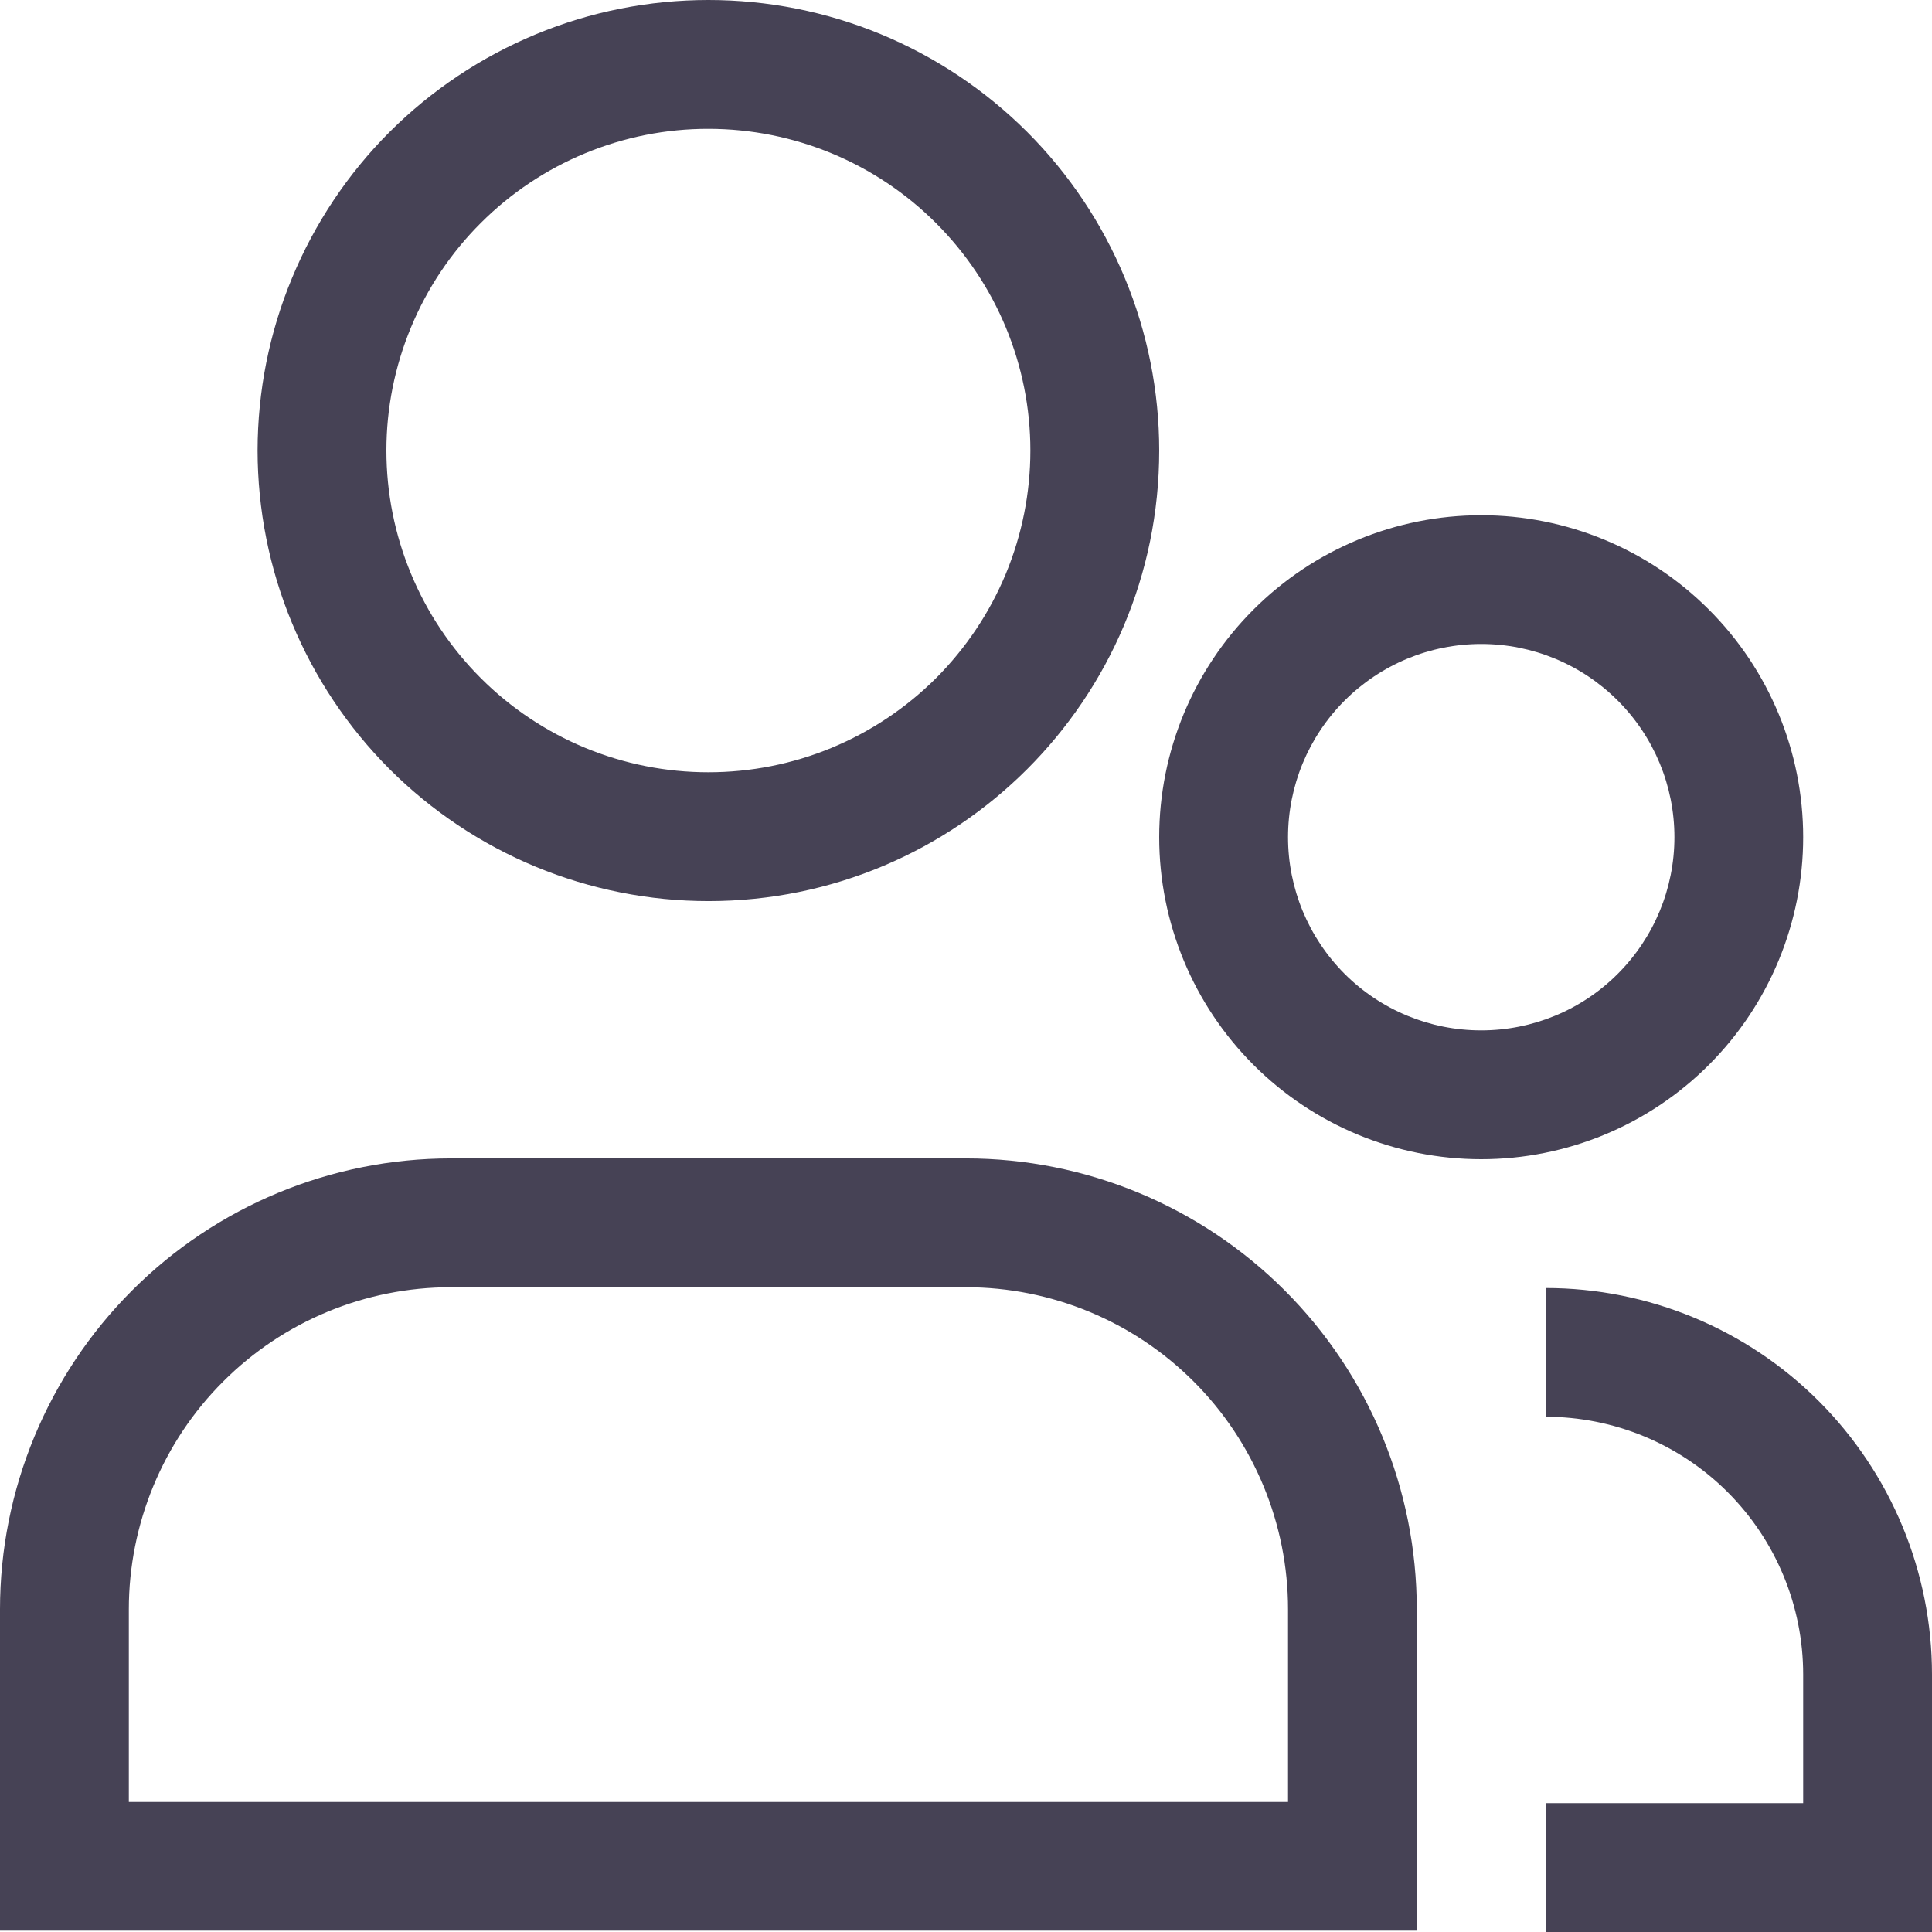 <svg width="22" height="22" viewBox="0 0 22 22" fill="none" xmlns="http://www.w3.org/2000/svg">
<g clip-path="url(#clip0_278_2729)">
<path d="M15.4 21.252V21.985H16.133V21.252H15.4ZM0.733 21.252H0V21.985H0.733V21.252ZM21.267 21.267V22H22V21.267H21.267ZM11.733 5.13C11.733 5.612 11.638 6.088 11.454 6.533C11.269 6.978 10.999 7.381 10.659 7.722C10.318 8.062 9.914 8.332 9.469 8.516C9.025 8.7 8.548 8.794 8.067 8.794V10.261C10.902 10.261 13.2 7.964 13.2 5.13H11.733ZM8.067 8.794C7.585 8.794 7.109 8.7 6.664 8.516C6.219 8.332 5.815 8.062 5.475 7.722C5.134 7.381 4.864 6.978 4.68 6.533C4.495 6.088 4.4 5.612 4.4 5.13H2.933C2.934 5.804 3.066 6.472 3.325 7.094C3.583 7.717 3.961 8.282 4.437 8.759C4.914 9.235 5.48 9.613 6.103 9.871C6.725 10.128 7.393 10.261 8.067 10.261V8.794ZM4.4 5.13C4.4 4.649 4.495 4.173 4.68 3.728C4.864 3.283 5.134 2.879 5.475 2.539C5.815 2.199 6.219 1.929 6.664 1.745C7.109 1.561 7.585 1.466 8.067 1.467V2.09663e-07C7.393 -0 6.725 0.132 6.103 0.39C5.48 0.648 4.914 1.026 4.437 1.502C3.961 1.978 3.583 2.544 3.325 3.167C3.066 3.789 2.934 4.456 2.933 5.13H4.4ZM8.067 1.467C9.039 1.467 9.971 1.853 10.658 2.54C11.346 3.227 11.733 4.158 11.733 5.13H13.2C13.2 4.456 13.067 3.789 12.809 3.167C12.551 2.544 12.172 1.978 11.696 1.502C11.219 1.026 10.653 0.648 10.031 0.39C9.408 0.132 8.741 -0 8.067 2.09663e-07V1.467ZM15.4 20.519H0.733V21.985H15.4V20.519ZM1.467 21.252V18.326H0V21.252H1.467ZM5.133 14.658H11V13.191H5.133V14.658ZM14.667 18.325V21.252H16.133V18.325H14.667ZM11 14.658C11.973 14.658 12.905 15.044 13.593 15.732C14.28 16.419 14.667 17.352 14.667 18.325H16.133C16.133 16.963 15.592 15.657 14.63 14.695C13.667 13.732 12.361 13.191 11 13.191V14.658ZM1.467 18.326C1.467 17.354 1.853 16.419 2.541 15.732C3.228 15.044 4.161 14.658 5.133 14.658V13.191C3.772 13.191 2.466 13.732 1.504 14.695C0.541 15.657 0 16.965 0 18.326H1.467ZM20.533 19.067V21.267H22V19.067H20.533ZM21.267 20.533H17.6V22H21.267V20.533ZM17.6 16.133C18.378 16.133 19.124 16.442 19.674 16.992C20.224 17.543 20.533 18.289 20.533 19.067H22C22 17.9 21.536 16.781 20.711 15.955C19.886 15.13 18.767 14.667 17.6 14.667V16.133ZM16.867 11.733C16.283 11.733 15.724 11.502 15.311 11.089C14.899 10.676 14.667 10.117 14.667 9.533H13.2C13.2 10.506 13.586 11.438 14.274 12.126C14.962 12.814 15.894 13.2 16.867 13.2V11.733ZM19.067 9.533C19.067 10.117 18.835 10.676 18.422 11.089C18.01 11.502 17.45 11.733 16.867 11.733V13.2C17.839 13.2 18.772 12.814 19.459 12.126C20.147 11.438 20.533 10.506 20.533 9.533H19.067ZM16.867 7.333C17.45 7.333 18.01 7.565 18.422 7.978C18.835 8.39 19.067 8.95 19.067 9.533H20.533C20.533 8.561 20.147 7.628 19.459 6.941C18.772 6.253 17.839 5.867 16.867 5.867V7.333ZM16.867 5.867C15.894 5.867 14.962 6.253 14.274 6.941C13.586 7.628 13.2 8.561 13.2 9.533H14.667C14.667 8.95 14.899 8.39 15.311 7.978C15.724 7.565 16.283 7.333 16.867 7.333V5.867Z" fill="#464255"/>
</g>
<defs>
<clipPath id="clip0_278_2729">
<rect width="22" height="22" fill="white"/>
</clipPath>
</defs>
</svg>
